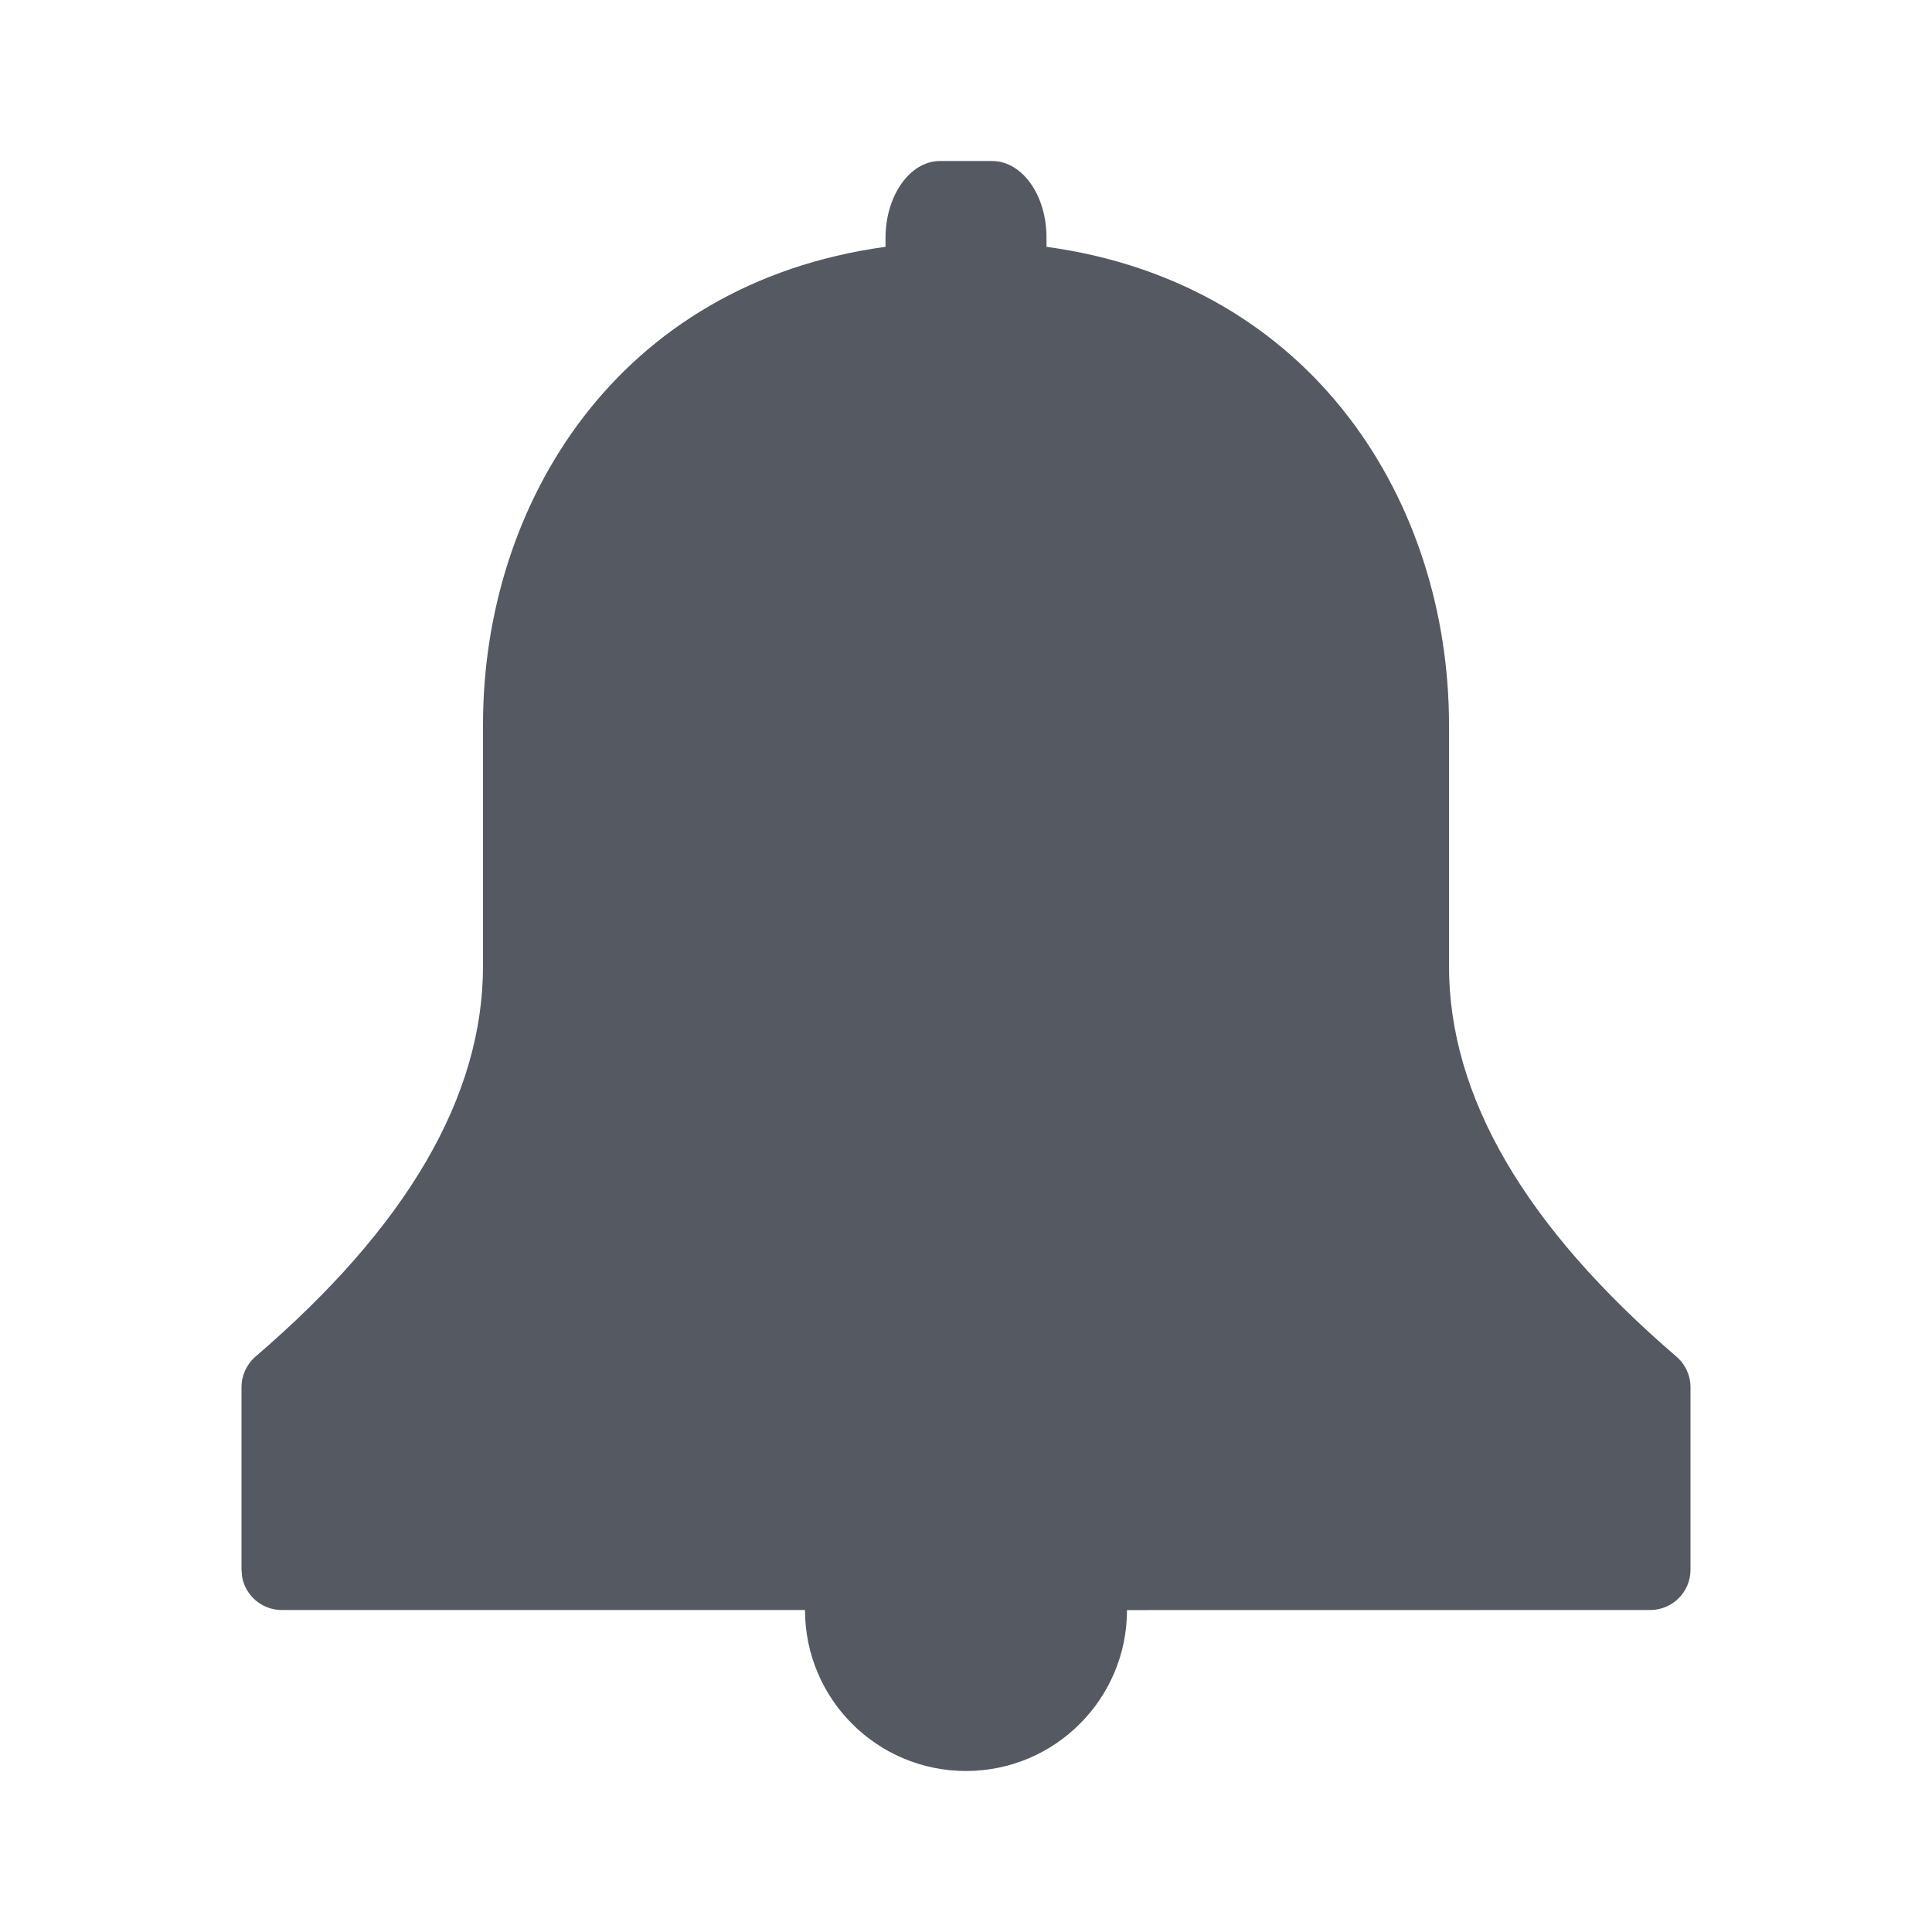 <svg xmlns="http://www.w3.org/2000/svg" width="24" height="24" viewBox="0 0 24 24">
    <g fill="none" fill-rule="evenodd">
        <g fill="#555A62">
            <g>
                <g>
                    <path d="M12.323 2c.374 0 .677.422.677.951v.115c3.334.457 5 3.196 5 5.934v3c0 1.618.942 3.235 2.826 4.853.11.095.174.233.174.379V19.5c0 .276-.224.5-.5.5l-6.5.001C14 21.105 13.104 22 12 22c-1.105 0-2-.895-2-2H3.5c-.245 0-.45-.177-.492-.41L3 19.5v-2.268c0-.146.064-.285.174-.38C5.058 15.236 6 13.619 6 12V9c0-2.739 1.667-5.477 5-5.934v-.108c0-.529.304-.958.677-.958h.646z" transform="translate(-669 -1157) translate(661 1145) translate(8 12)"/>
                </g>
            </g>
        </g>
    </g>
</svg>
